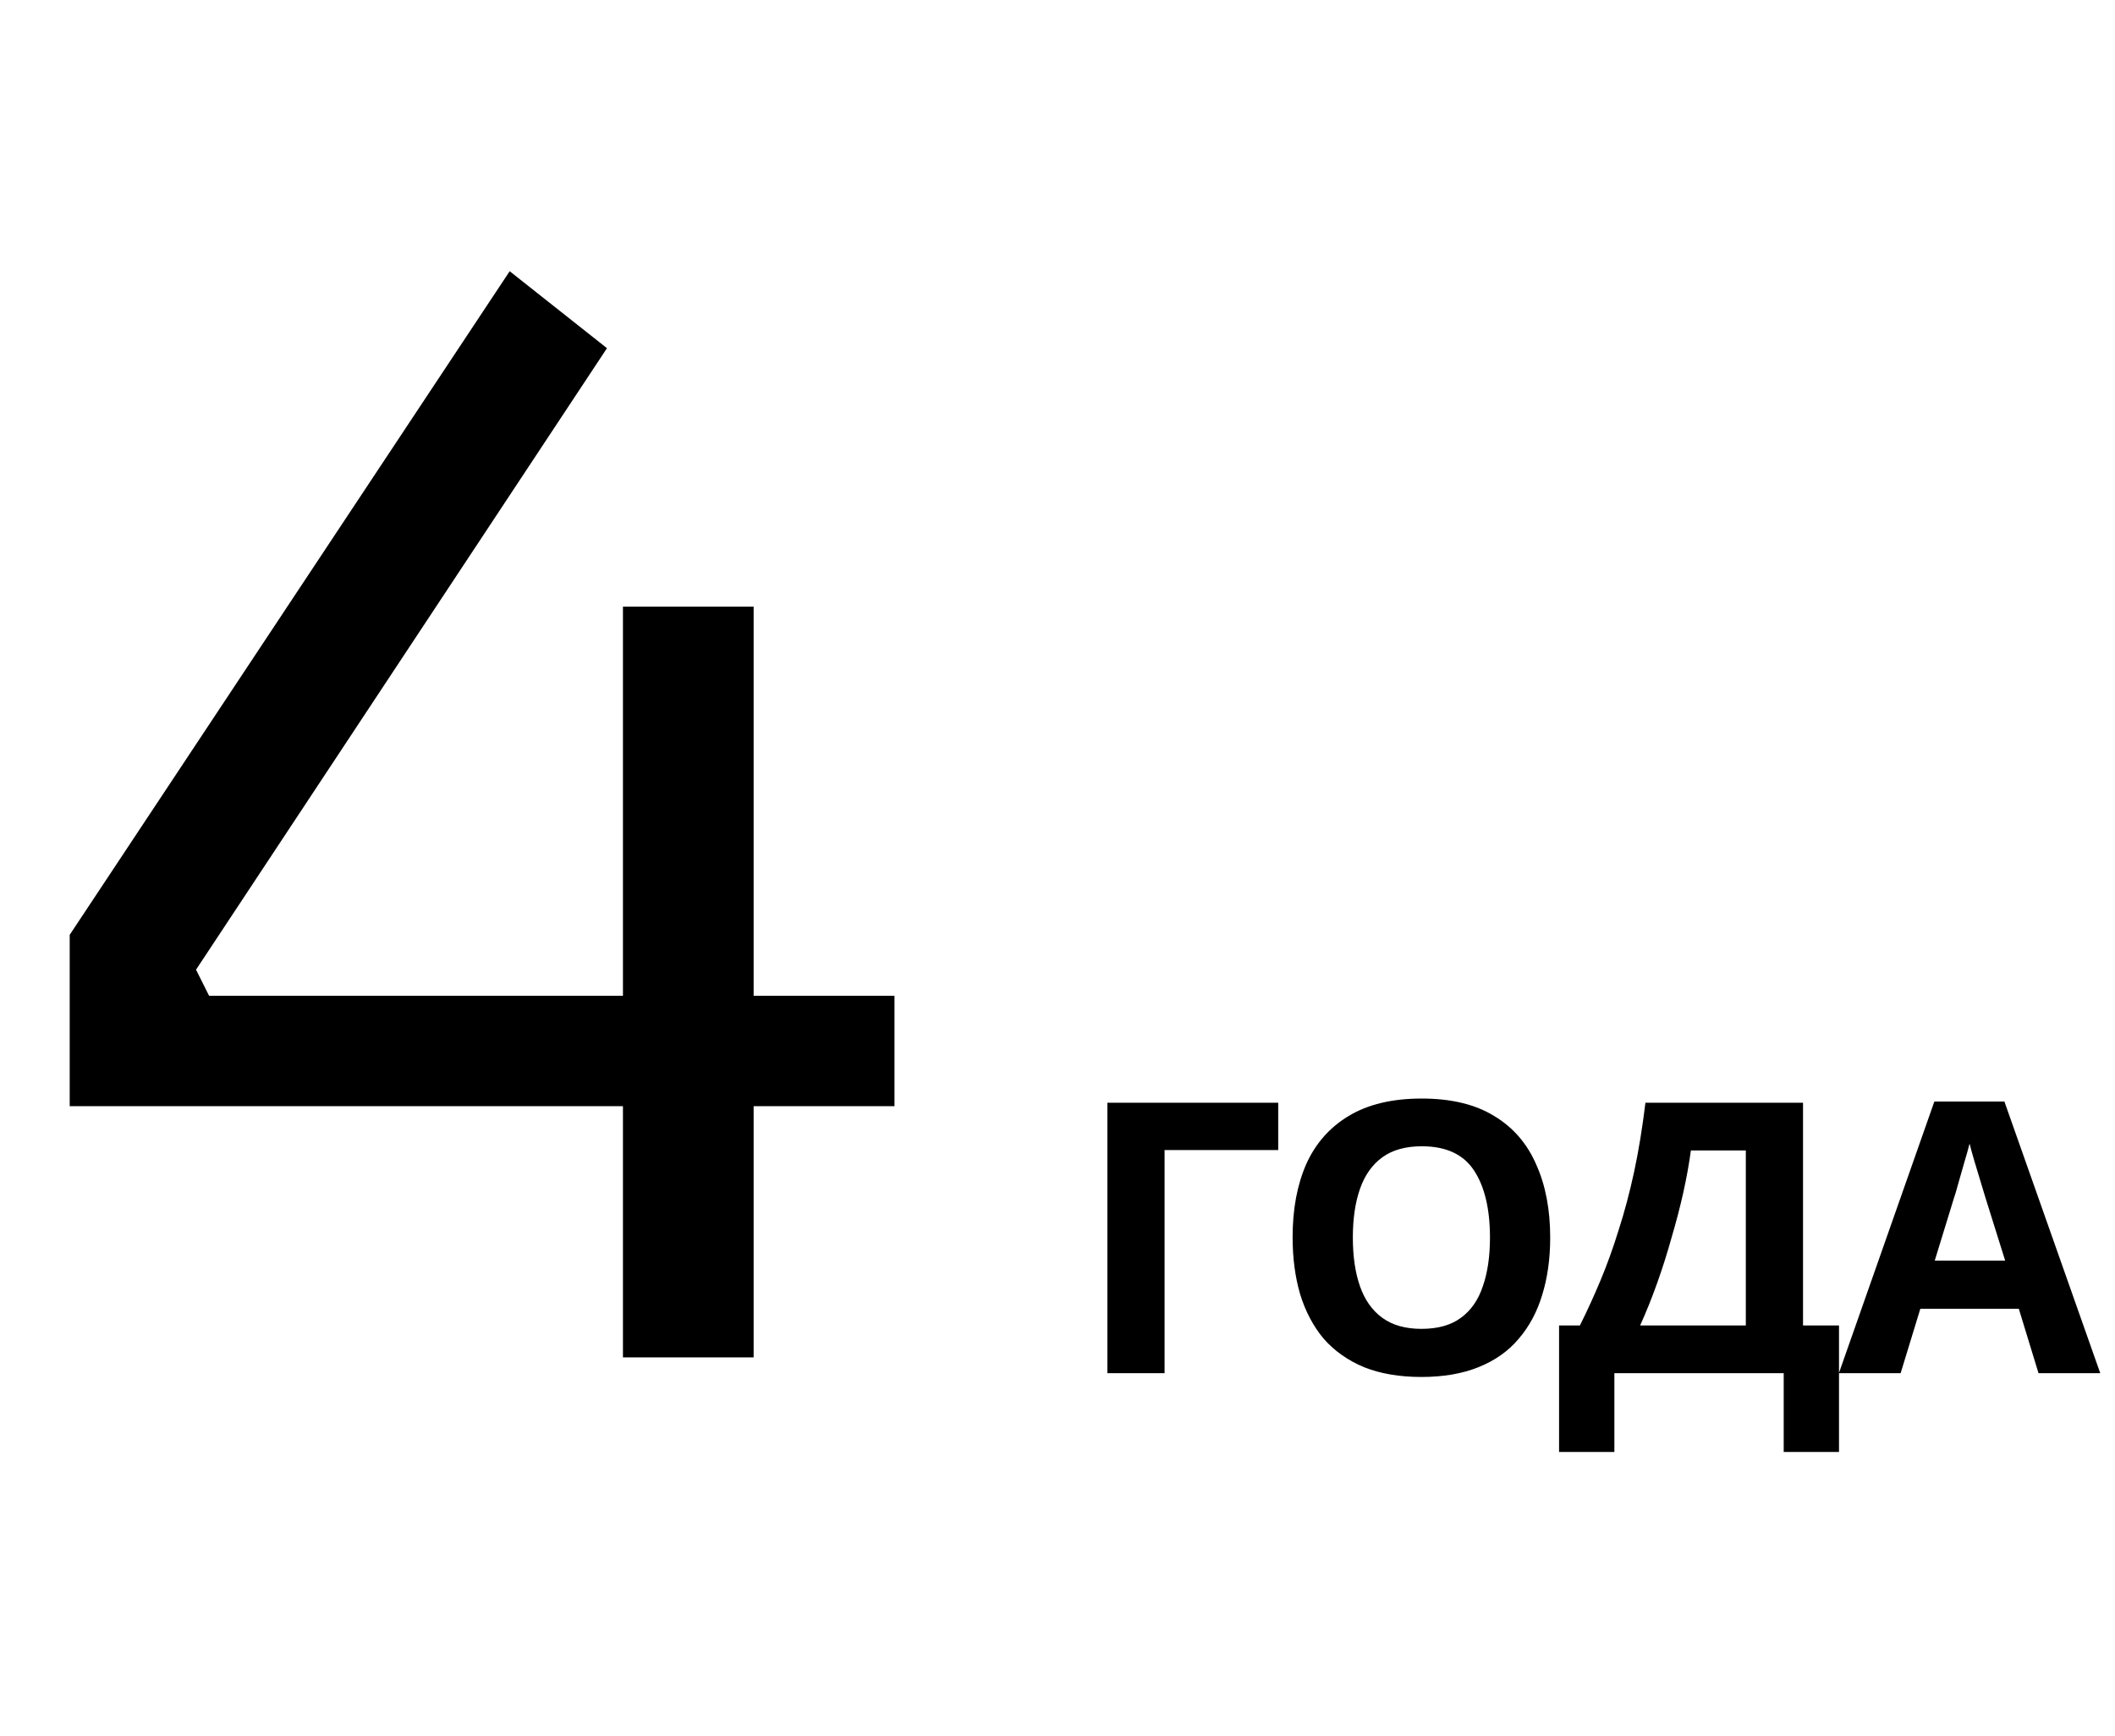 <svg width="67" height="55" viewBox="0 0 67 55" fill="none" xmlns="http://www.w3.org/2000/svg">
<path d="M2.208 35.042V29.614L16.146 8.592L19.228 11.03L6.21 30.718L6.624 31.546H28.336V35.042H2.208ZM19.734 43V19.218H23.874V43H19.734Z" fill="black"/>
<path d="M40.492 34.932V36.432H36.892V43.5H35.08V34.932H40.492ZM49.108 39.204C49.108 39.868 49.024 40.472 48.856 41.016C48.696 41.552 48.448 42.016 48.112 42.408C47.784 42.8 47.36 43.1 46.84 43.308C46.328 43.516 45.724 43.62 45.028 43.62C44.332 43.62 43.724 43.516 43.204 43.308C42.692 43.092 42.268 42.792 41.932 42.408C41.604 42.016 41.356 41.548 41.188 41.004C41.028 40.46 40.948 39.856 40.948 39.192C40.948 38.304 41.092 37.532 41.38 36.876C41.676 36.22 42.124 35.712 42.724 35.352C43.332 34.984 44.104 34.8 45.04 34.8C45.968 34.8 46.732 34.984 47.332 35.352C47.932 35.712 48.376 36.224 48.664 36.888C48.96 37.544 49.108 38.316 49.108 39.204ZM42.856 39.204C42.856 39.804 42.932 40.32 43.084 40.752C43.236 41.184 43.472 41.516 43.792 41.748C44.112 41.98 44.524 42.096 45.028 42.096C45.548 42.096 45.964 41.98 46.276 41.748C46.596 41.516 46.828 41.184 46.972 40.752C47.124 40.32 47.2 39.804 47.2 39.204C47.2 38.3 47.032 37.592 46.696 37.08C46.36 36.568 45.808 36.312 45.04 36.312C44.528 36.312 44.112 36.428 43.792 36.66C43.472 36.892 43.236 37.224 43.084 37.656C42.932 38.088 42.856 38.604 42.856 39.204ZM57.117 34.932V41.988H58.257V45.996H56.505V43.5H51.141V45.996H49.389V41.988H50.049C50.273 41.54 50.489 41.068 50.697 40.572C50.905 40.076 51.097 39.544 51.273 38.976C51.457 38.408 51.621 37.792 51.765 37.128C51.909 36.456 52.029 35.724 52.125 34.932H57.117ZM53.565 36.444C53.509 36.86 53.429 37.304 53.325 37.776C53.221 38.24 53.097 38.716 52.953 39.204C52.817 39.692 52.665 40.172 52.497 40.644C52.329 41.116 52.149 41.564 51.957 41.988H55.305V36.444H53.565ZM64.577 43.5L63.953 41.46H60.833L60.209 43.5H58.253L61.277 34.896H63.497L66.533 43.5H64.577ZM62.897 37.944C62.857 37.808 62.805 37.636 62.741 37.428C62.677 37.22 62.613 37.008 62.549 36.792C62.485 36.576 62.433 36.388 62.393 36.228C62.353 36.388 62.297 36.588 62.225 36.828C62.161 37.06 62.097 37.284 62.033 37.5C61.977 37.708 61.933 37.856 61.901 37.944L61.289 39.936H63.521L62.897 37.944Z" fill="black"/>
</svg>

